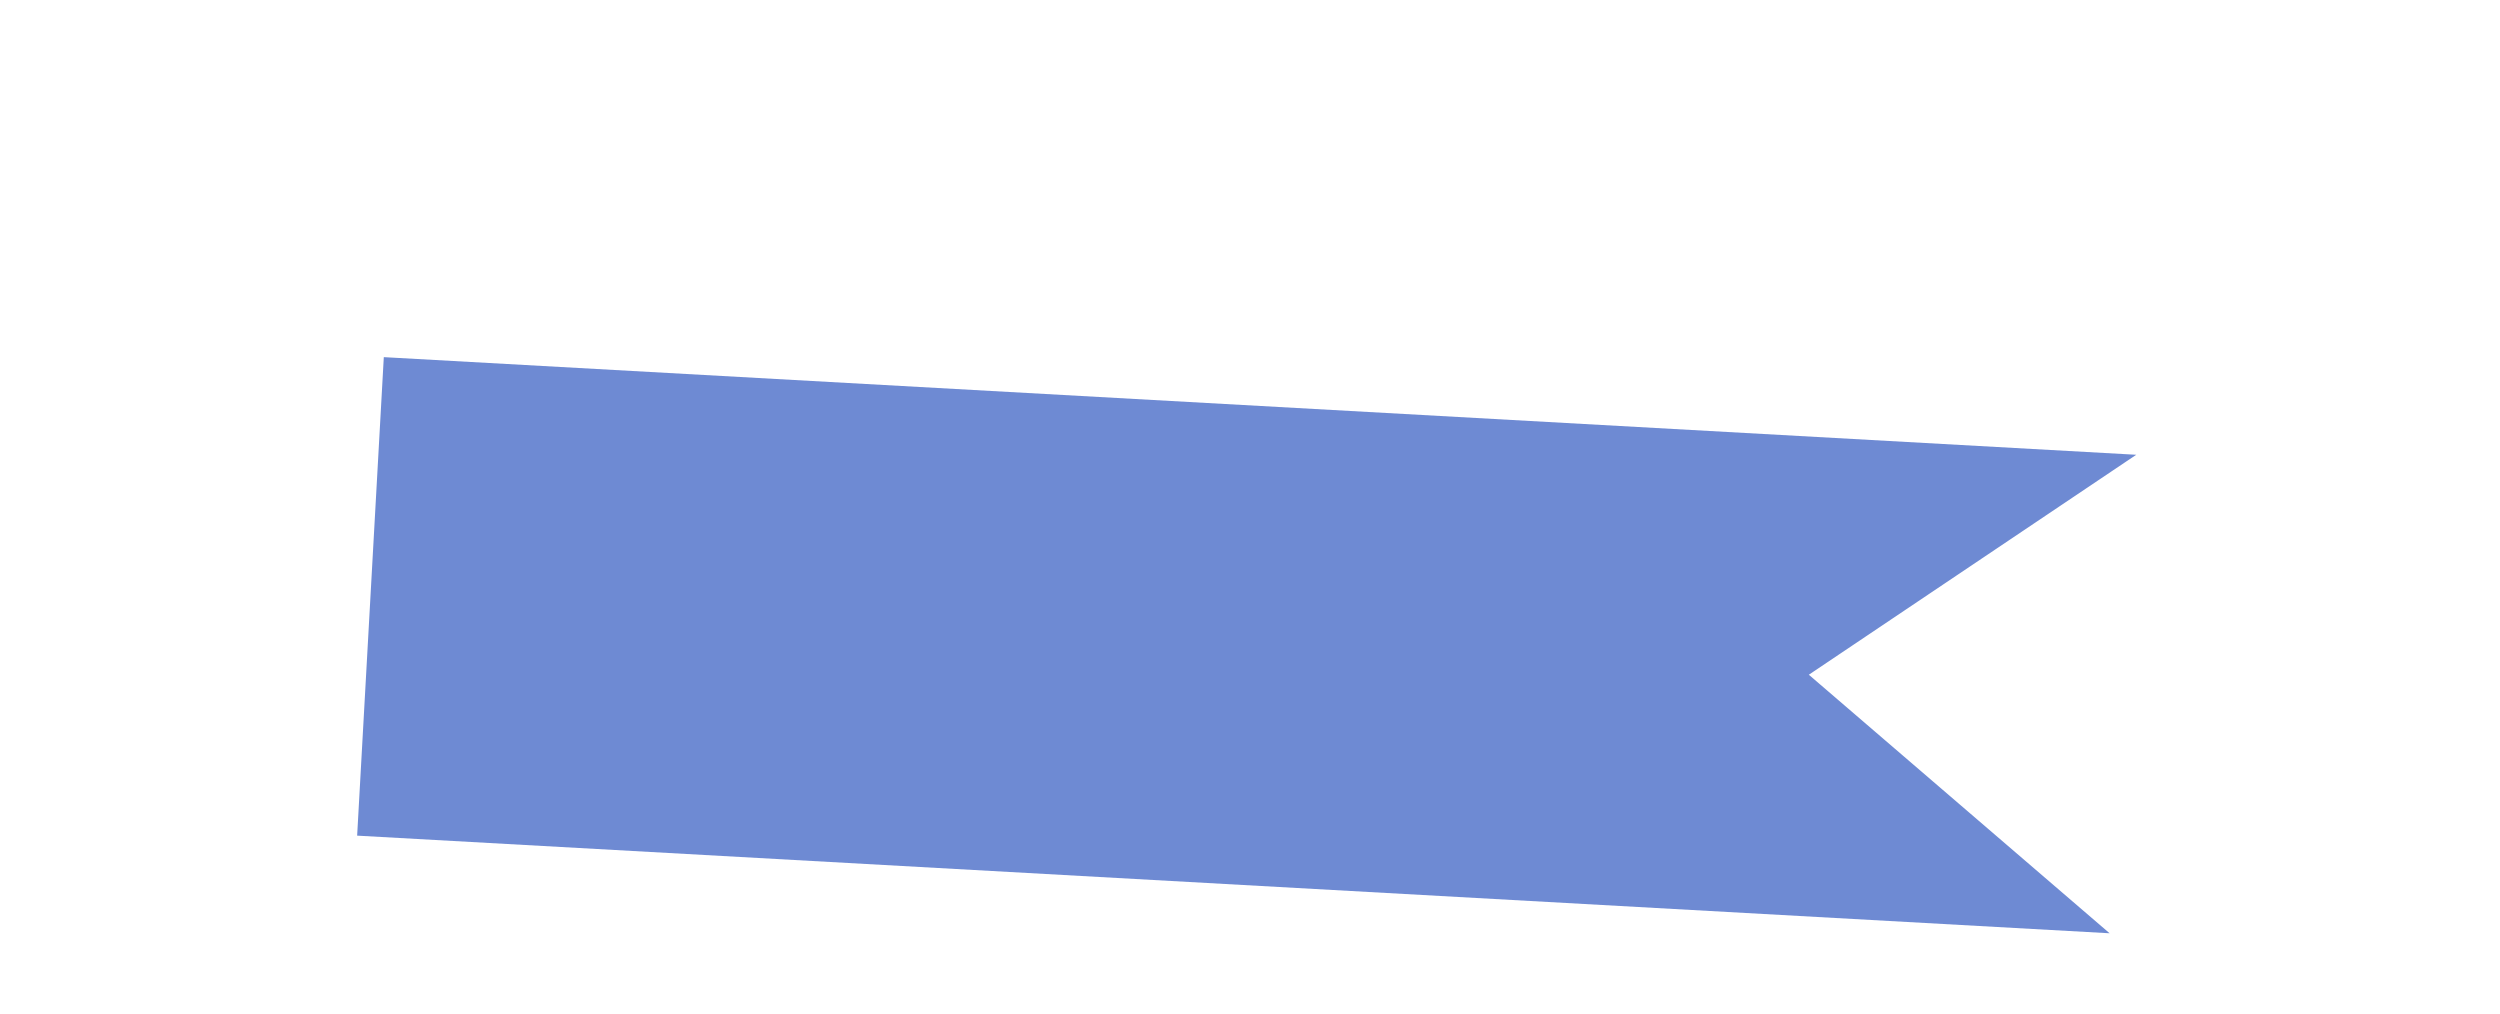 <svg width="350" height="142" viewBox="0 0 350 142" fill="none" xmlns="http://www.w3.org/2000/svg">
<g id="Rectangle 1" filter="url(#filter0_d_10_87)">
<path d="M53.732 46L51.88 79.246L50 112.99L295.344 126.658L253.236 90.463L299.076 59.667L53.732 46Z" fill="#6E8AD3"/>
</g>
<defs>
<filter id="filter0_d_10_87" x="0" y="0" width="349.076" height="180.658" filterUnits="userSpaceOnUse" color-interpolation-filters="sRGB">
<feFlood flood-opacity="0" result="BackgroundImageFix"/>
<feColorMatrix in="SourceAlpha" type="matrix" values="0 0 0 0 0 0 0 0 0 0 0 0 0 0 0 0 0 0 127 0" result="hardAlpha"/>
<feOffset dy="4"/>
<feGaussianBlur stdDeviation="25"/>
<feComposite in2="hardAlpha" operator="out"/>
<feColorMatrix type="matrix" values="0 0 0 0 0.906 0 0 0 0 0.839 0 0 0 0 0.675 0 0 0 1 0"/>
<feBlend mode="normal" in2="BackgroundImageFix" result="effect1_dropShadow_10_87"/>
<feBlend mode="normal" in="SourceGraphic" in2="effect1_dropShadow_10_87" result="shape"/>
</filter>
</defs>
</svg>
